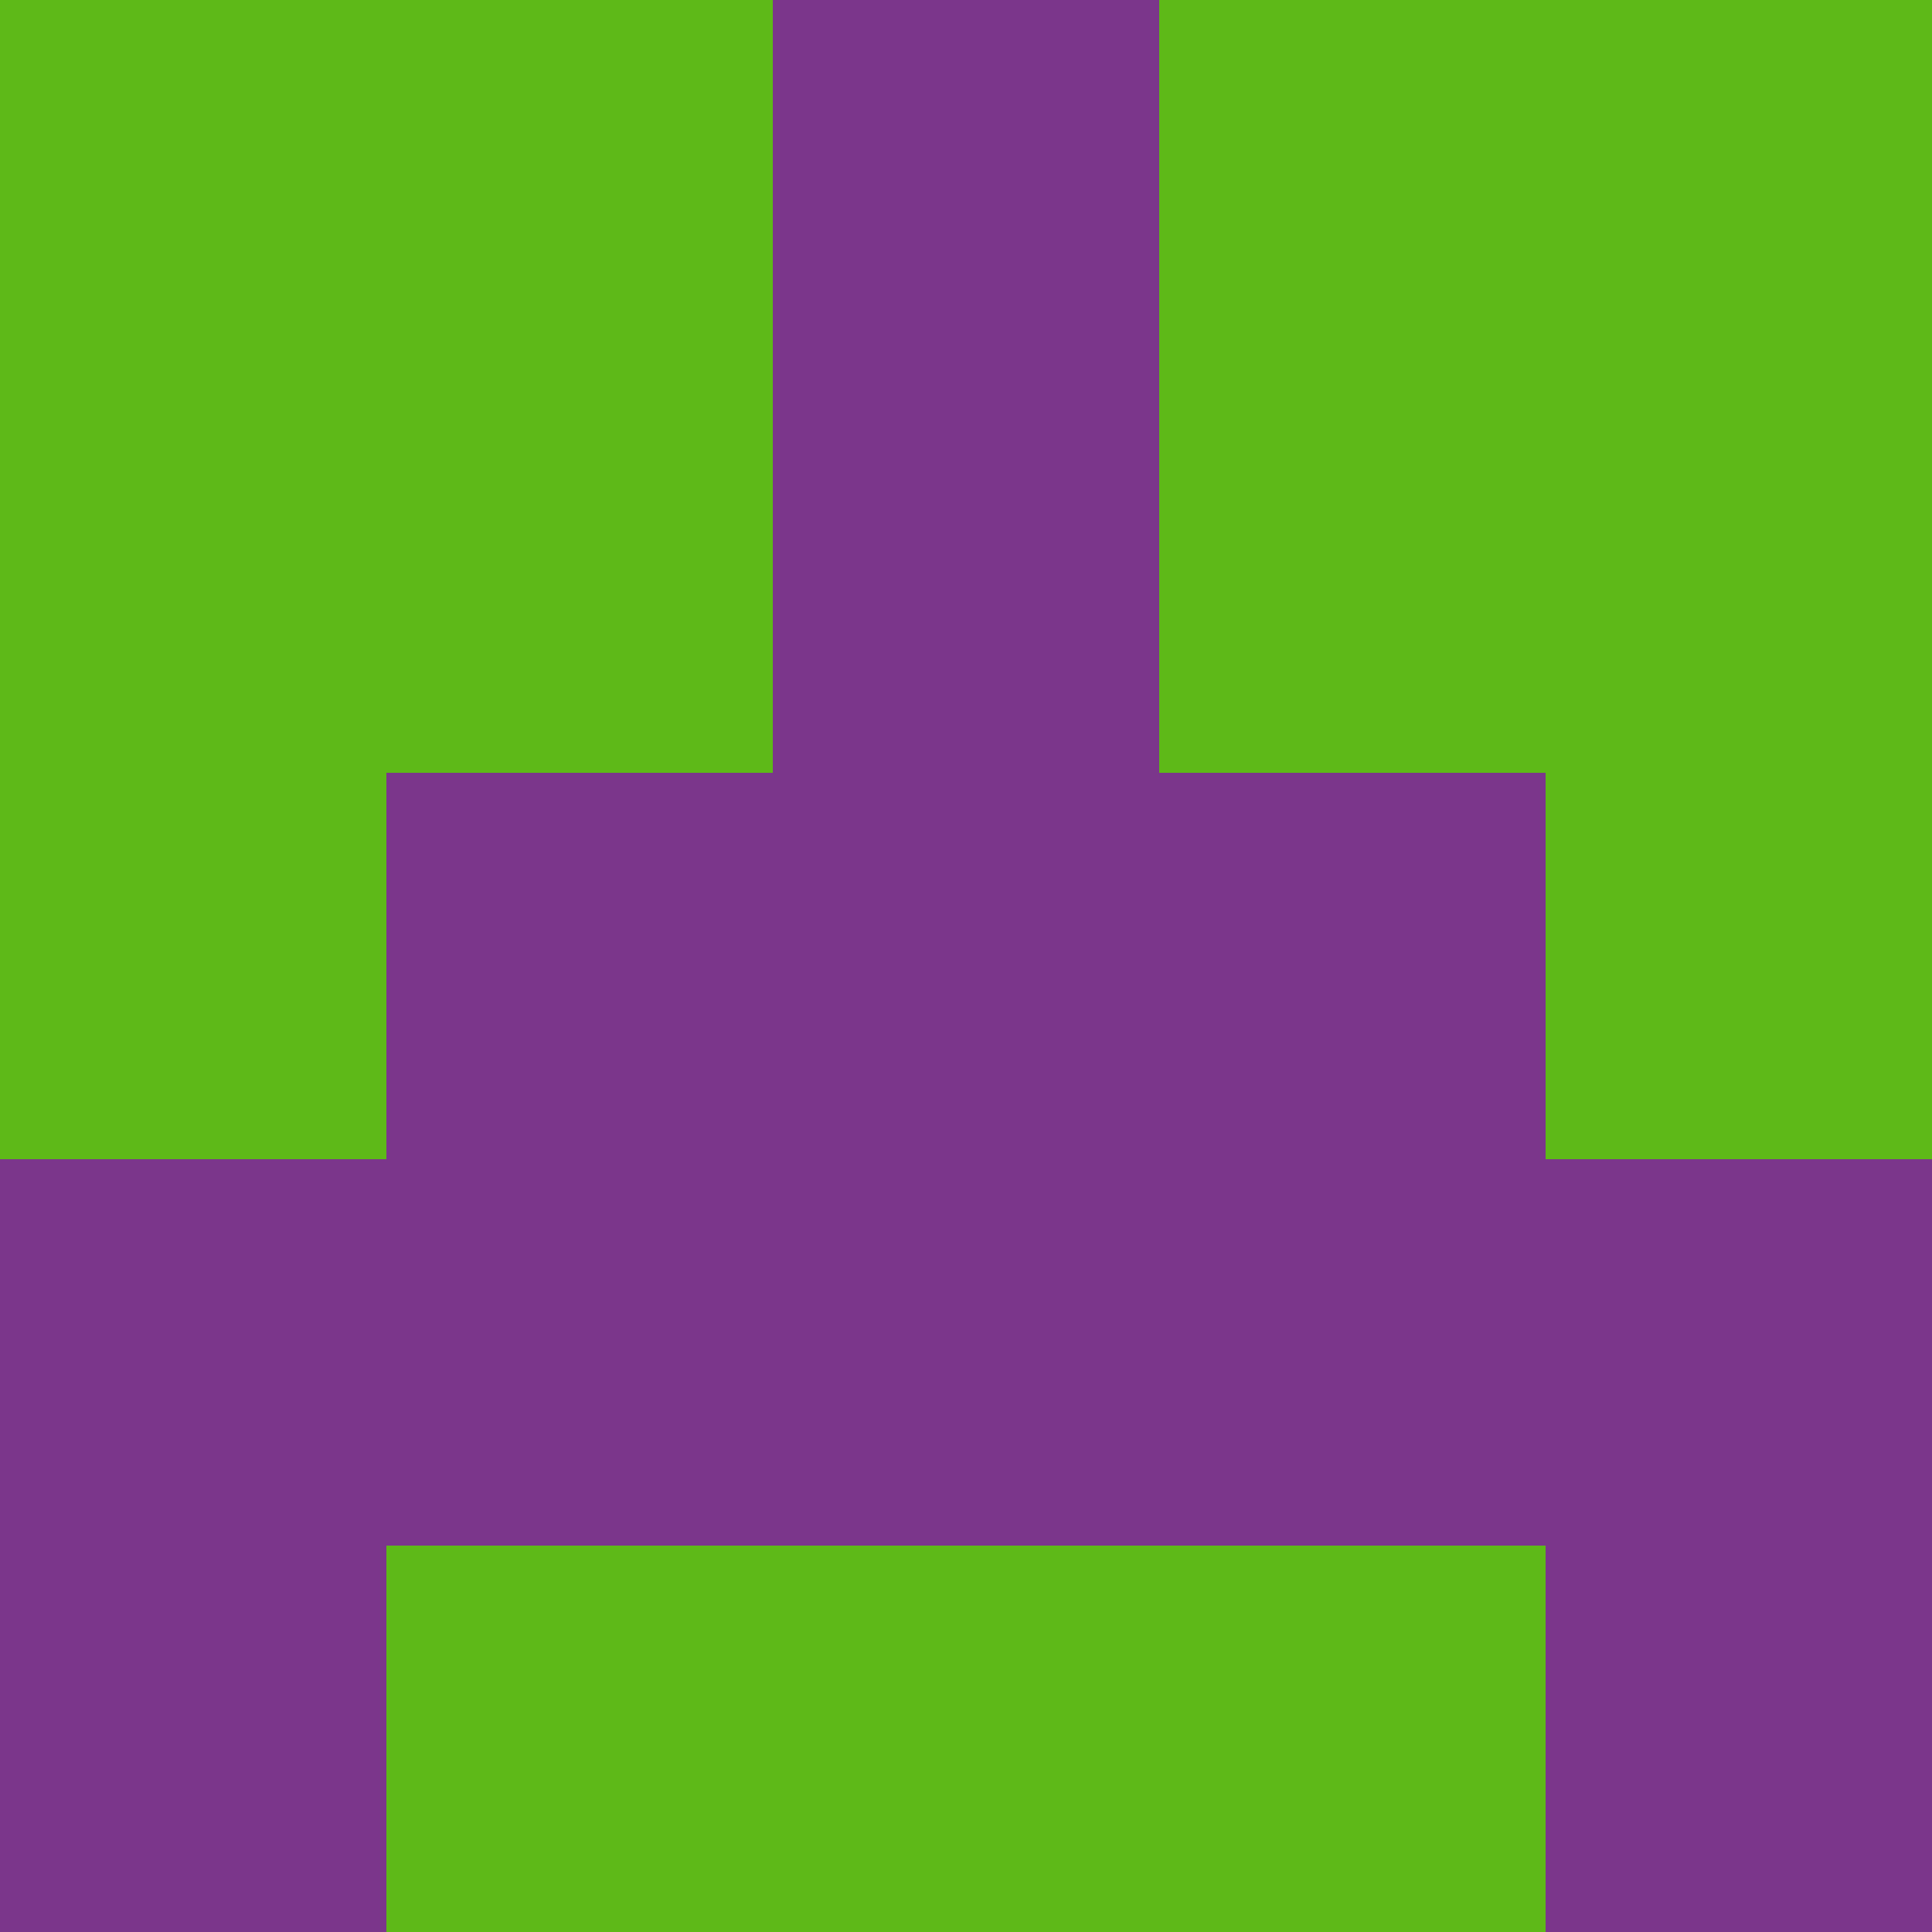 <?xml version="1.0" encoding="utf-8"?>
<!DOCTYPE svg PUBLIC "-//W3C//DTD SVG 20010904//EN"
        "http://www.w3.org/TR/2001/REC-SVG-20010904/DTD/svg10.dtd">

<svg viewBox="0 0 5 5"
     xmlns="http://www.w3.org/2000/svg"
     xmlns:xlink="http://www.w3.org/1999/xlink">

            <rect x ="0" y="0"
          width="1" height="1"
          fill="#5EB918"></rect>
        <rect x ="4" y="0"
          width="1" height="1"
          fill="#5EB918"></rect>
        <rect x ="1" y="0"
          width="1" height="1"
          fill="#5EB918"></rect>
        <rect x ="3" y="0"
          width="1" height="1"
          fill="#5EB918"></rect>
        <rect x ="2" y="0"
          width="1" height="1"
          fill="#7B368B"></rect>
                <rect x ="0" y="1"
          width="1" height="1"
          fill="#5EB918"></rect>
        <rect x ="4" y="1"
          width="1" height="1"
          fill="#5EB918"></rect>
        <rect x ="1" y="1"
          width="1" height="1"
          fill="#5EB918"></rect>
        <rect x ="3" y="1"
          width="1" height="1"
          fill="#5EB918"></rect>
        <rect x ="2" y="1"
          width="1" height="1"
          fill="#7B368B"></rect>
                <rect x ="0" y="2"
          width="1" height="1"
          fill="#5EB918"></rect>
        <rect x ="4" y="2"
          width="1" height="1"
          fill="#5EB918"></rect>
        <rect x ="1" y="2"
          width="1" height="1"
          fill="#7B368B"></rect>
        <rect x ="3" y="2"
          width="1" height="1"
          fill="#7B368B"></rect>
        <rect x ="2" y="2"
          width="1" height="1"
          fill="#7B368B"></rect>
                <rect x ="0" y="3"
          width="1" height="1"
          fill="#7B368B"></rect>
        <rect x ="4" y="3"
          width="1" height="1"
          fill="#7B368B"></rect>
        <rect x ="1" y="3"
          width="1" height="1"
          fill="#7B368B"></rect>
        <rect x ="3" y="3"
          width="1" height="1"
          fill="#7B368B"></rect>
        <rect x ="2" y="3"
          width="1" height="1"
          fill="#7B368B"></rect>
                <rect x ="0" y="4"
          width="1" height="1"
          fill="#7B368B"></rect>
        <rect x ="4" y="4"
          width="1" height="1"
          fill="#7B368B"></rect>
        <rect x ="1" y="4"
          width="1" height="1"
          fill="#5EB918"></rect>
        <rect x ="3" y="4"
          width="1" height="1"
          fill="#5EB918"></rect>
        <rect x ="2" y="4"
          width="1" height="1"
          fill="#5EB918"></rect>
        </svg>

